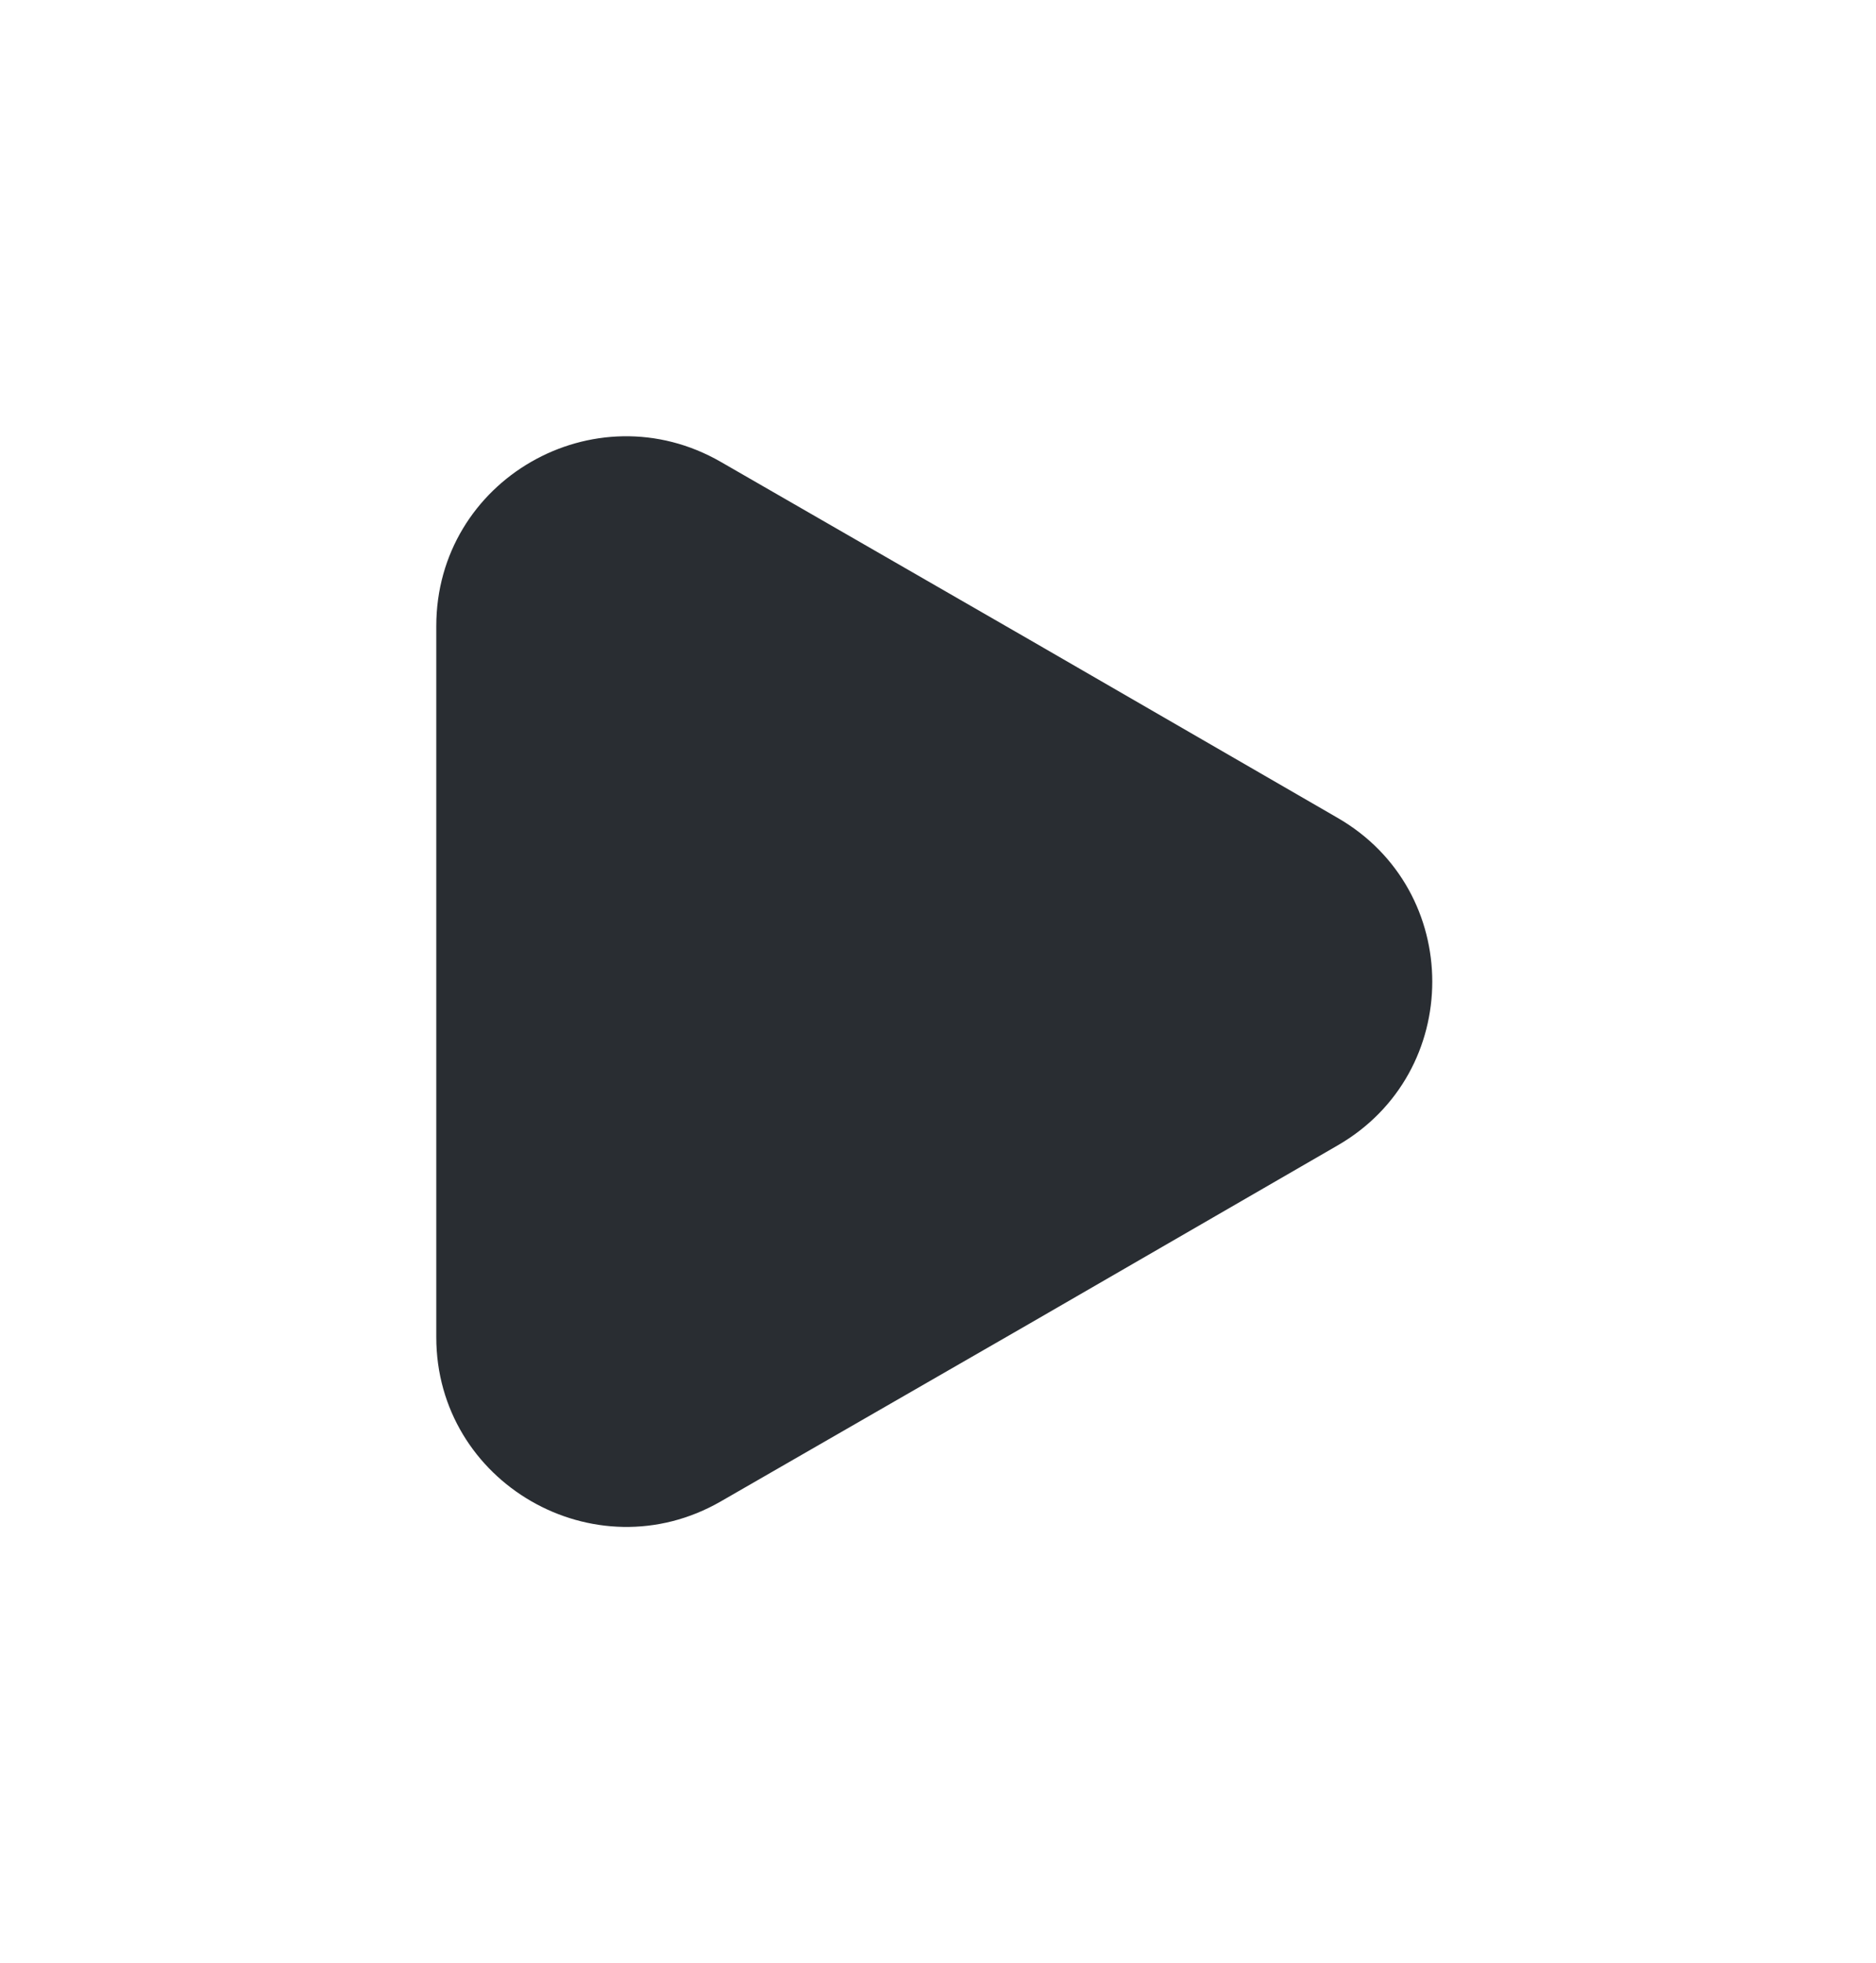 <svg width="43" height="45" viewBox="0 0 43 45" fill="none" xmlns="http://www.w3.org/2000/svg">
<path d="M10 14.352V30.65C10 33.988 13.627 36.083 16.523 34.414L23.59 30.344L30.658 26.256C33.553 24.587 33.553 20.415 30.658 18.746L23.59 14.659L16.523 10.588C13.627 8.919 10 10.997 10 14.352Z" fill="#292D32"/>
</svg>
